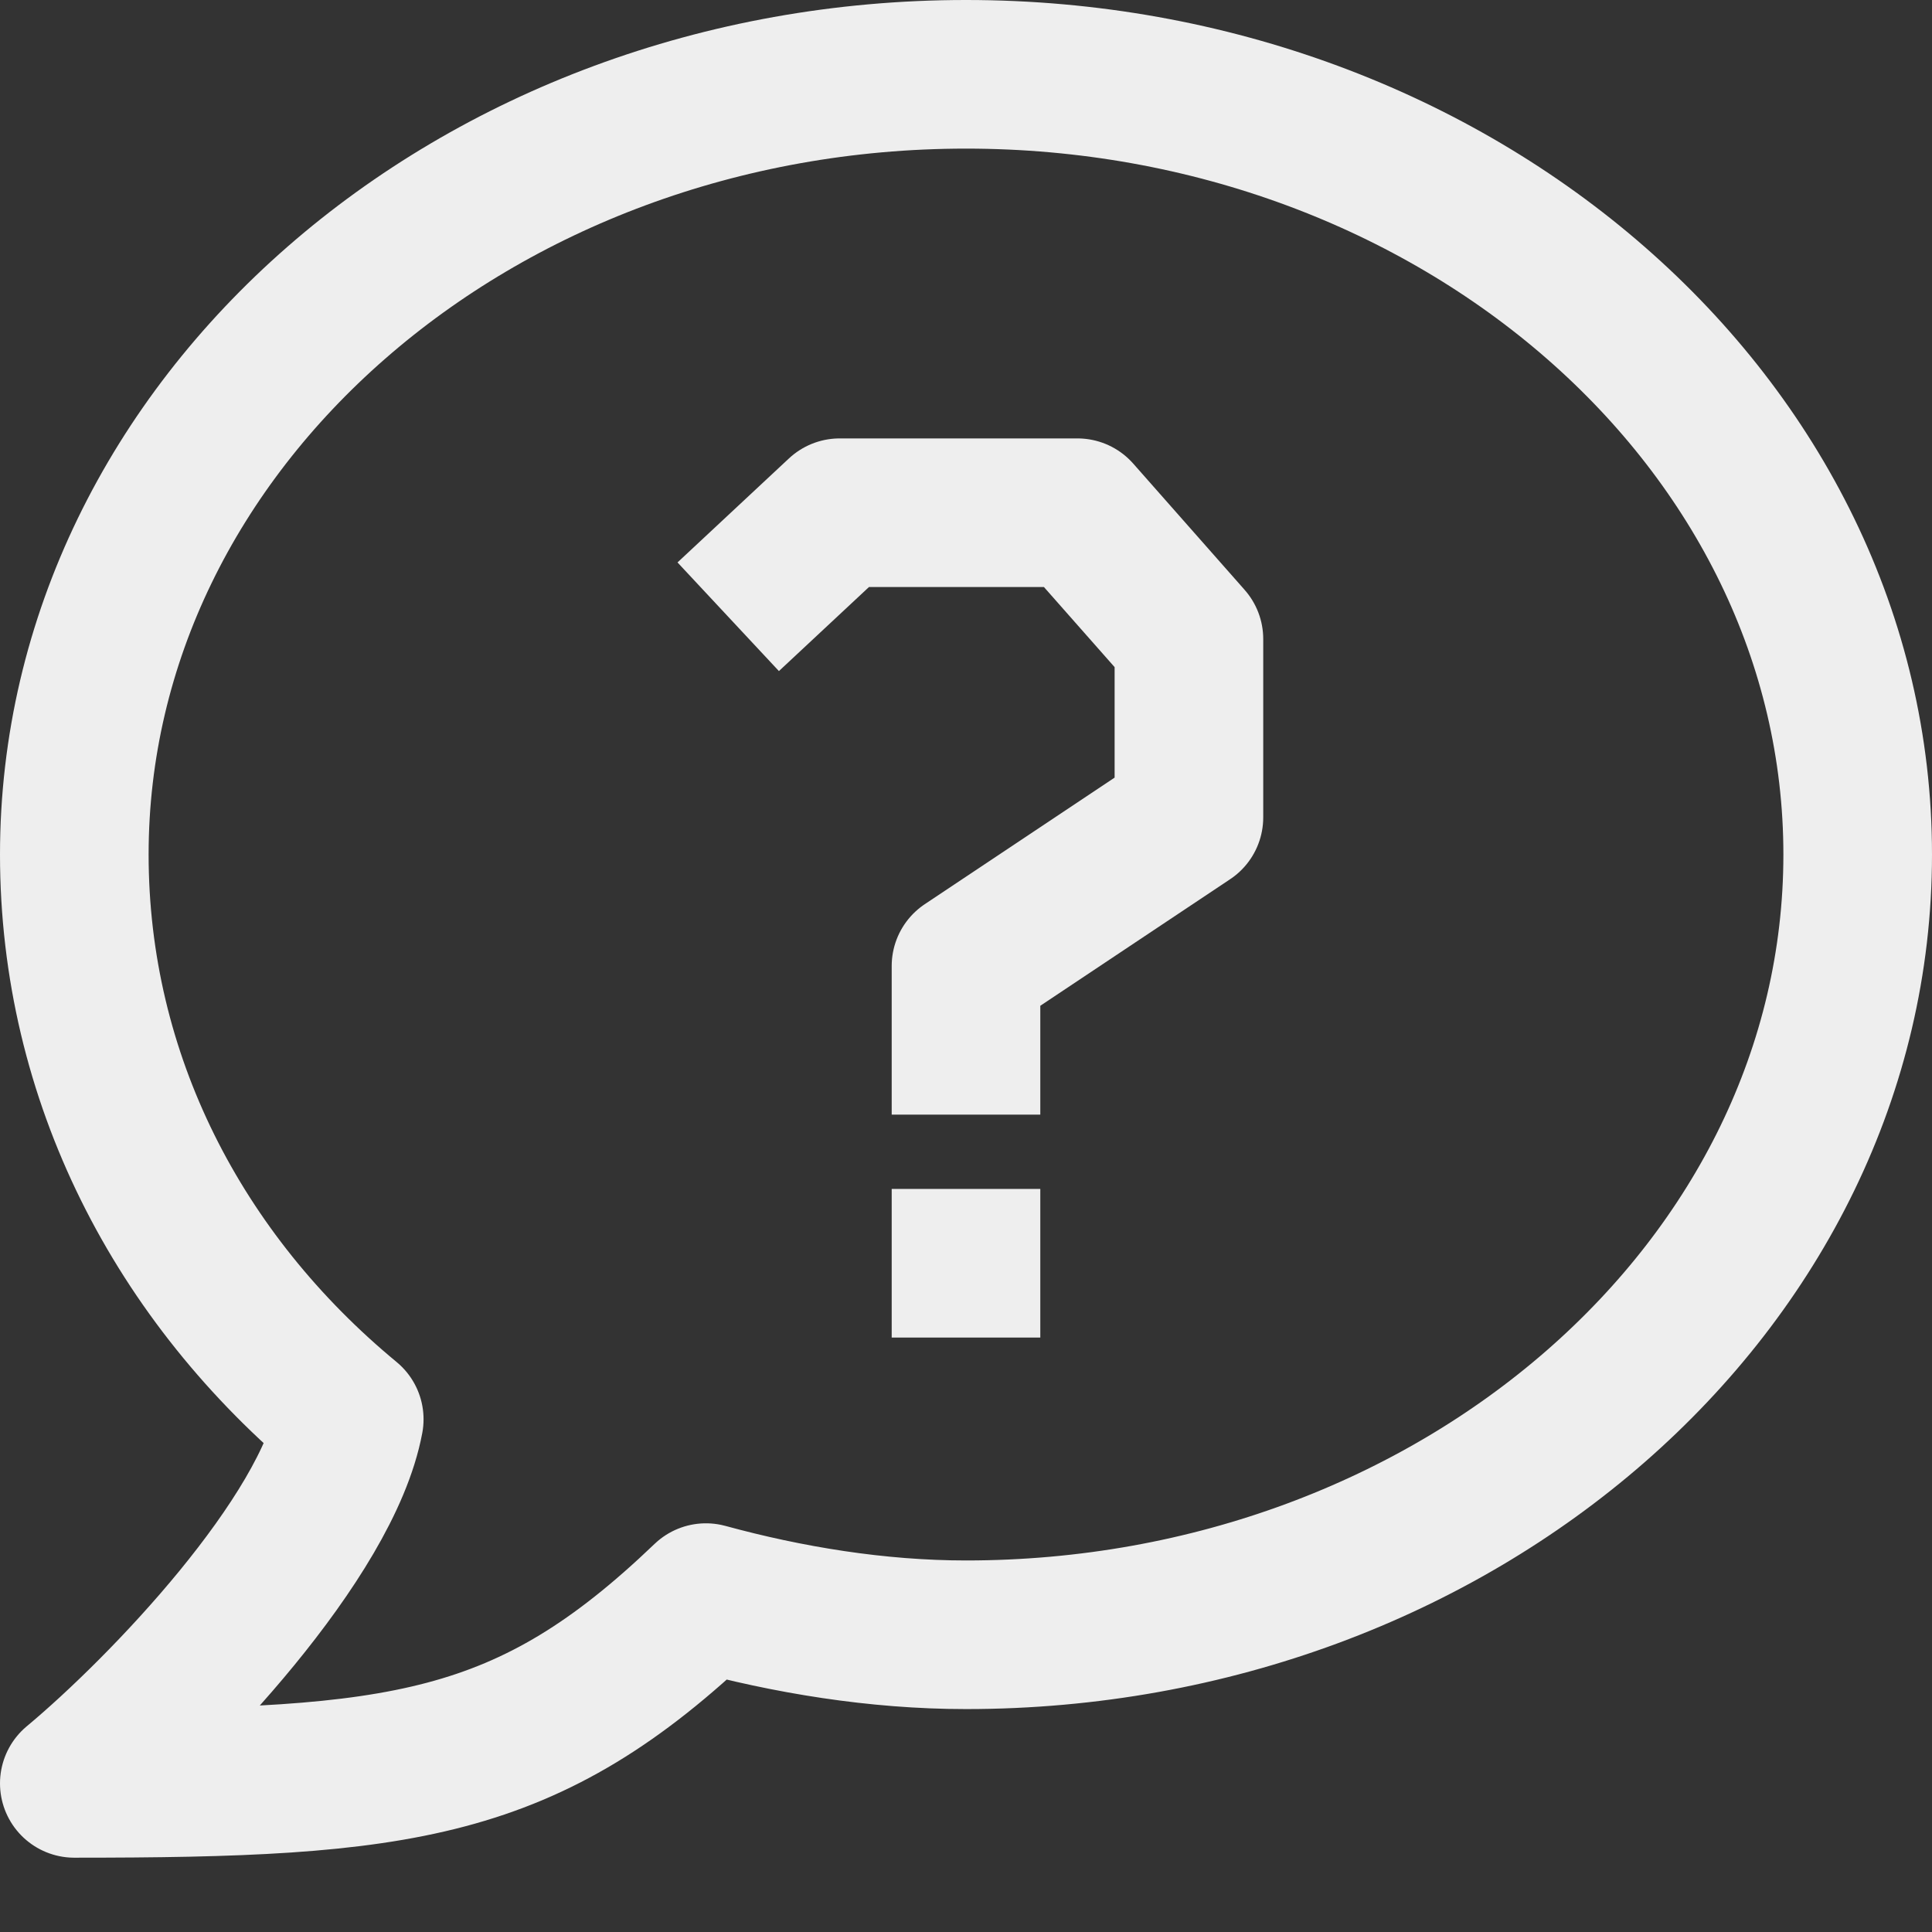 <?xml version="1.0" encoding="UTF-8" standalone="no"?>
<!-- Generator: Adobe Illustrator 18.1.0, SVG Export Plug-In . SVG Version: 6.00 Build 0)  -->

<svg
   xmlns:dc="http://purl.org/dc/elements/1.1/"
   xmlns:cc="http://creativecommons.org/ns#"
   xmlns:rdf="http://www.w3.org/1999/02/22-rdf-syntax-ns#"
   xmlns:svg="http://www.w3.org/2000/svg"
   xmlns="http://www.w3.org/2000/svg"
   xmlns:sodipodi="http://sodipodi.sourceforge.net/DTD/sodipodi-0.dtd"
   xmlns:inkscape="http://www.inkscape.org/namespaces/inkscape"
   version="1.1"
   id="Layer_1"
   x="0px"
   y="0px"
   viewBox="0 0 26 26"
   enable-background="new 0 0 26 26"
   xml:space="preserve"
   width="416px"
   height="416px"
   sodipodi:docname="drk_icons8_ask_question.svg"
   inkscape:version="0.92.2 (5c3e80d, 2017-08-06)"><rect x="0" y="0" width="26" height="26" fill="#333333" stroke="none"/><defs
     id="defs824" /><sodipodi:namedview
     pagecolor="#ffffff"
     bordercolor="#666666"
     borderopacity="1"
     objecttolerance="10"
     gridtolerance="10"
     guidetolerance="10"
     inkscape:pageopacity="0"
     inkscape:pageshadow="2"
     inkscape:window-width="1778"
     inkscape:window-height="1061"
     id="namedview822"
     showgrid="false"
     inkscape:zoom="0.26862981"
     inkscape:cx="81.961592"
     inkscape:cy="272.74804"
     inkscape:window-x="-4"
     inkscape:window-y="-4"
     inkscape:window-maximized="1"
     inkscape:current-layer="Layer_1" /><line
     fill="none"
     stroke="#000000"
     stroke-width="2"
     stroke-linejoin="round"
     stroke-miterlimit="10"
     x1="13"
     y1="18"
     x2="13"
     y2="16"
     id="line815"
     style="stroke:#EEEEEE;stroke-opacity:1" /><polyline
     fill="none"
     stroke="#000000"
     stroke-width="2"
     stroke-linejoin="round"
     stroke-miterlimit="10"
     points="13,15 13,13   16,11 16,8.6 14.5,6.9 11.3,6.9 9.8,8.3 "
     id="polyline817"
     style="stroke:#EEEEEE;stroke-opacity:1" /><path
     fill="none"
     stroke="#000000"
     stroke-width="2"
     stroke-linecap="round"
     stroke-linejoin="round"
     stroke-miterlimit="10"
     d="  M13,1C6.4,1,1,5.7,1,11.5c0,3,1.4,5.7,3.7,7.6C4.4,20.7,2.2,23,1,24c4.4,0,6.1-0.2,8.5-2.5c1.1,0.3,2.3,0.5,3.5,0.5  c6.6,0,12-4.7,12-10.5C25,5.7,19.6,1,13,1z"
     id="path819"
     style="stroke:#EEEEEE;stroke-opacity:1" /></svg>